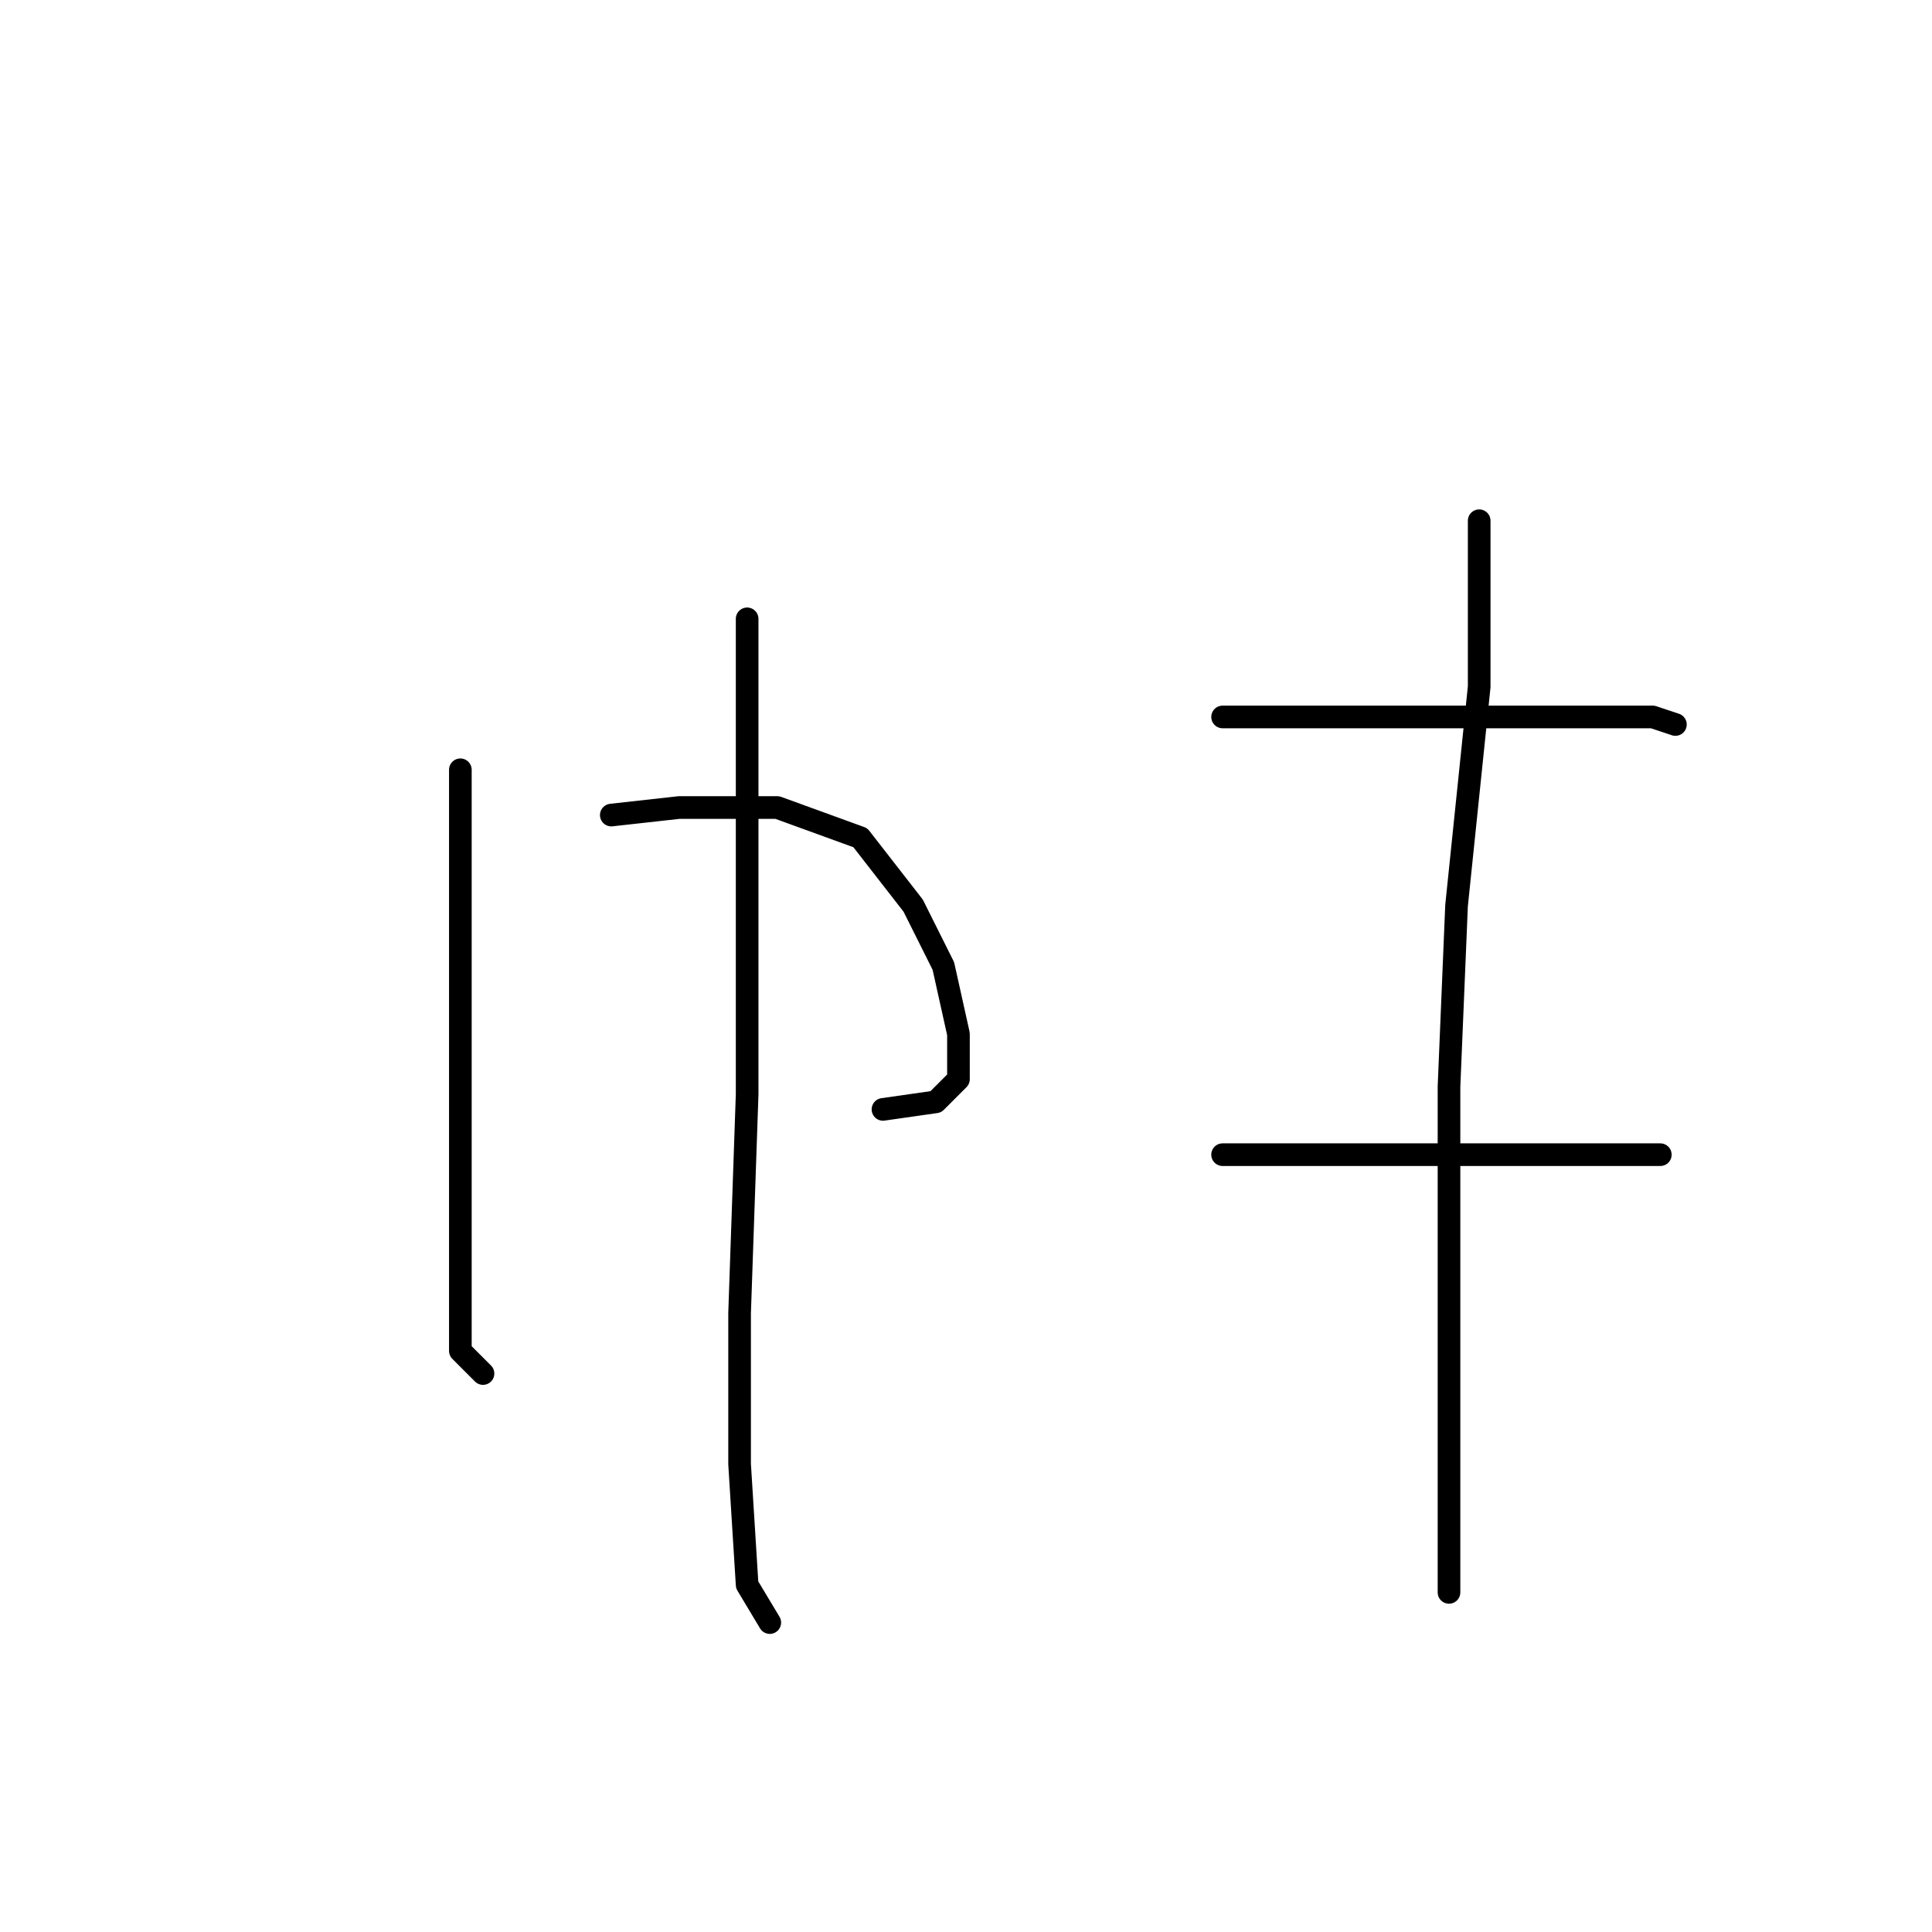 <?xml version="1.0" standalone="no"?>
    <svg width="256" height="256" xmlns="http://www.w3.org/2000/svg" version="1.1">
    <polyline stroke="black" stroke-width="3" stroke-linecap="round" fill="transparent" stroke-linejoin="round" points="61 102 61 111 61 129 61 151 61 169 61 179 64 182 64 182 " />
        <polyline stroke="black" stroke-width="3" stroke-linecap="round" fill="transparent" stroke-linejoin="round" points="81 108 90 107 103 107 114 111 121 120 125 128 127 137 127 143 124 146 117 147 117 147 " />
        <polyline stroke="black" stroke-width="3" stroke-linecap="round" fill="transparent" stroke-linejoin="round" points="99 82 99 92 99 115 99 145 98 174 98 194 99 210 102 215 102 215 " />
        <polyline stroke="black" stroke-width="3" stroke-linecap="round" fill="transparent" stroke-linejoin="round" points="162 95 173 95 188 95 203 95 210 95 219 95 222 96 222 96 " />
        <polyline stroke="black" stroke-width="3" stroke-linecap="round" fill="transparent" stroke-linejoin="round" points="162 153 167 153 176 153 186 153 192 153 202 153 211 153 217 153 220 153 220 153 " />
        <polyline stroke="black" stroke-width="3" stroke-linecap="round" fill="transparent" stroke-linejoin="round" points="196 69 196 91 193 120 192 144 192 165 192 185 192 201 192 211 192 211 " />
        </svg>